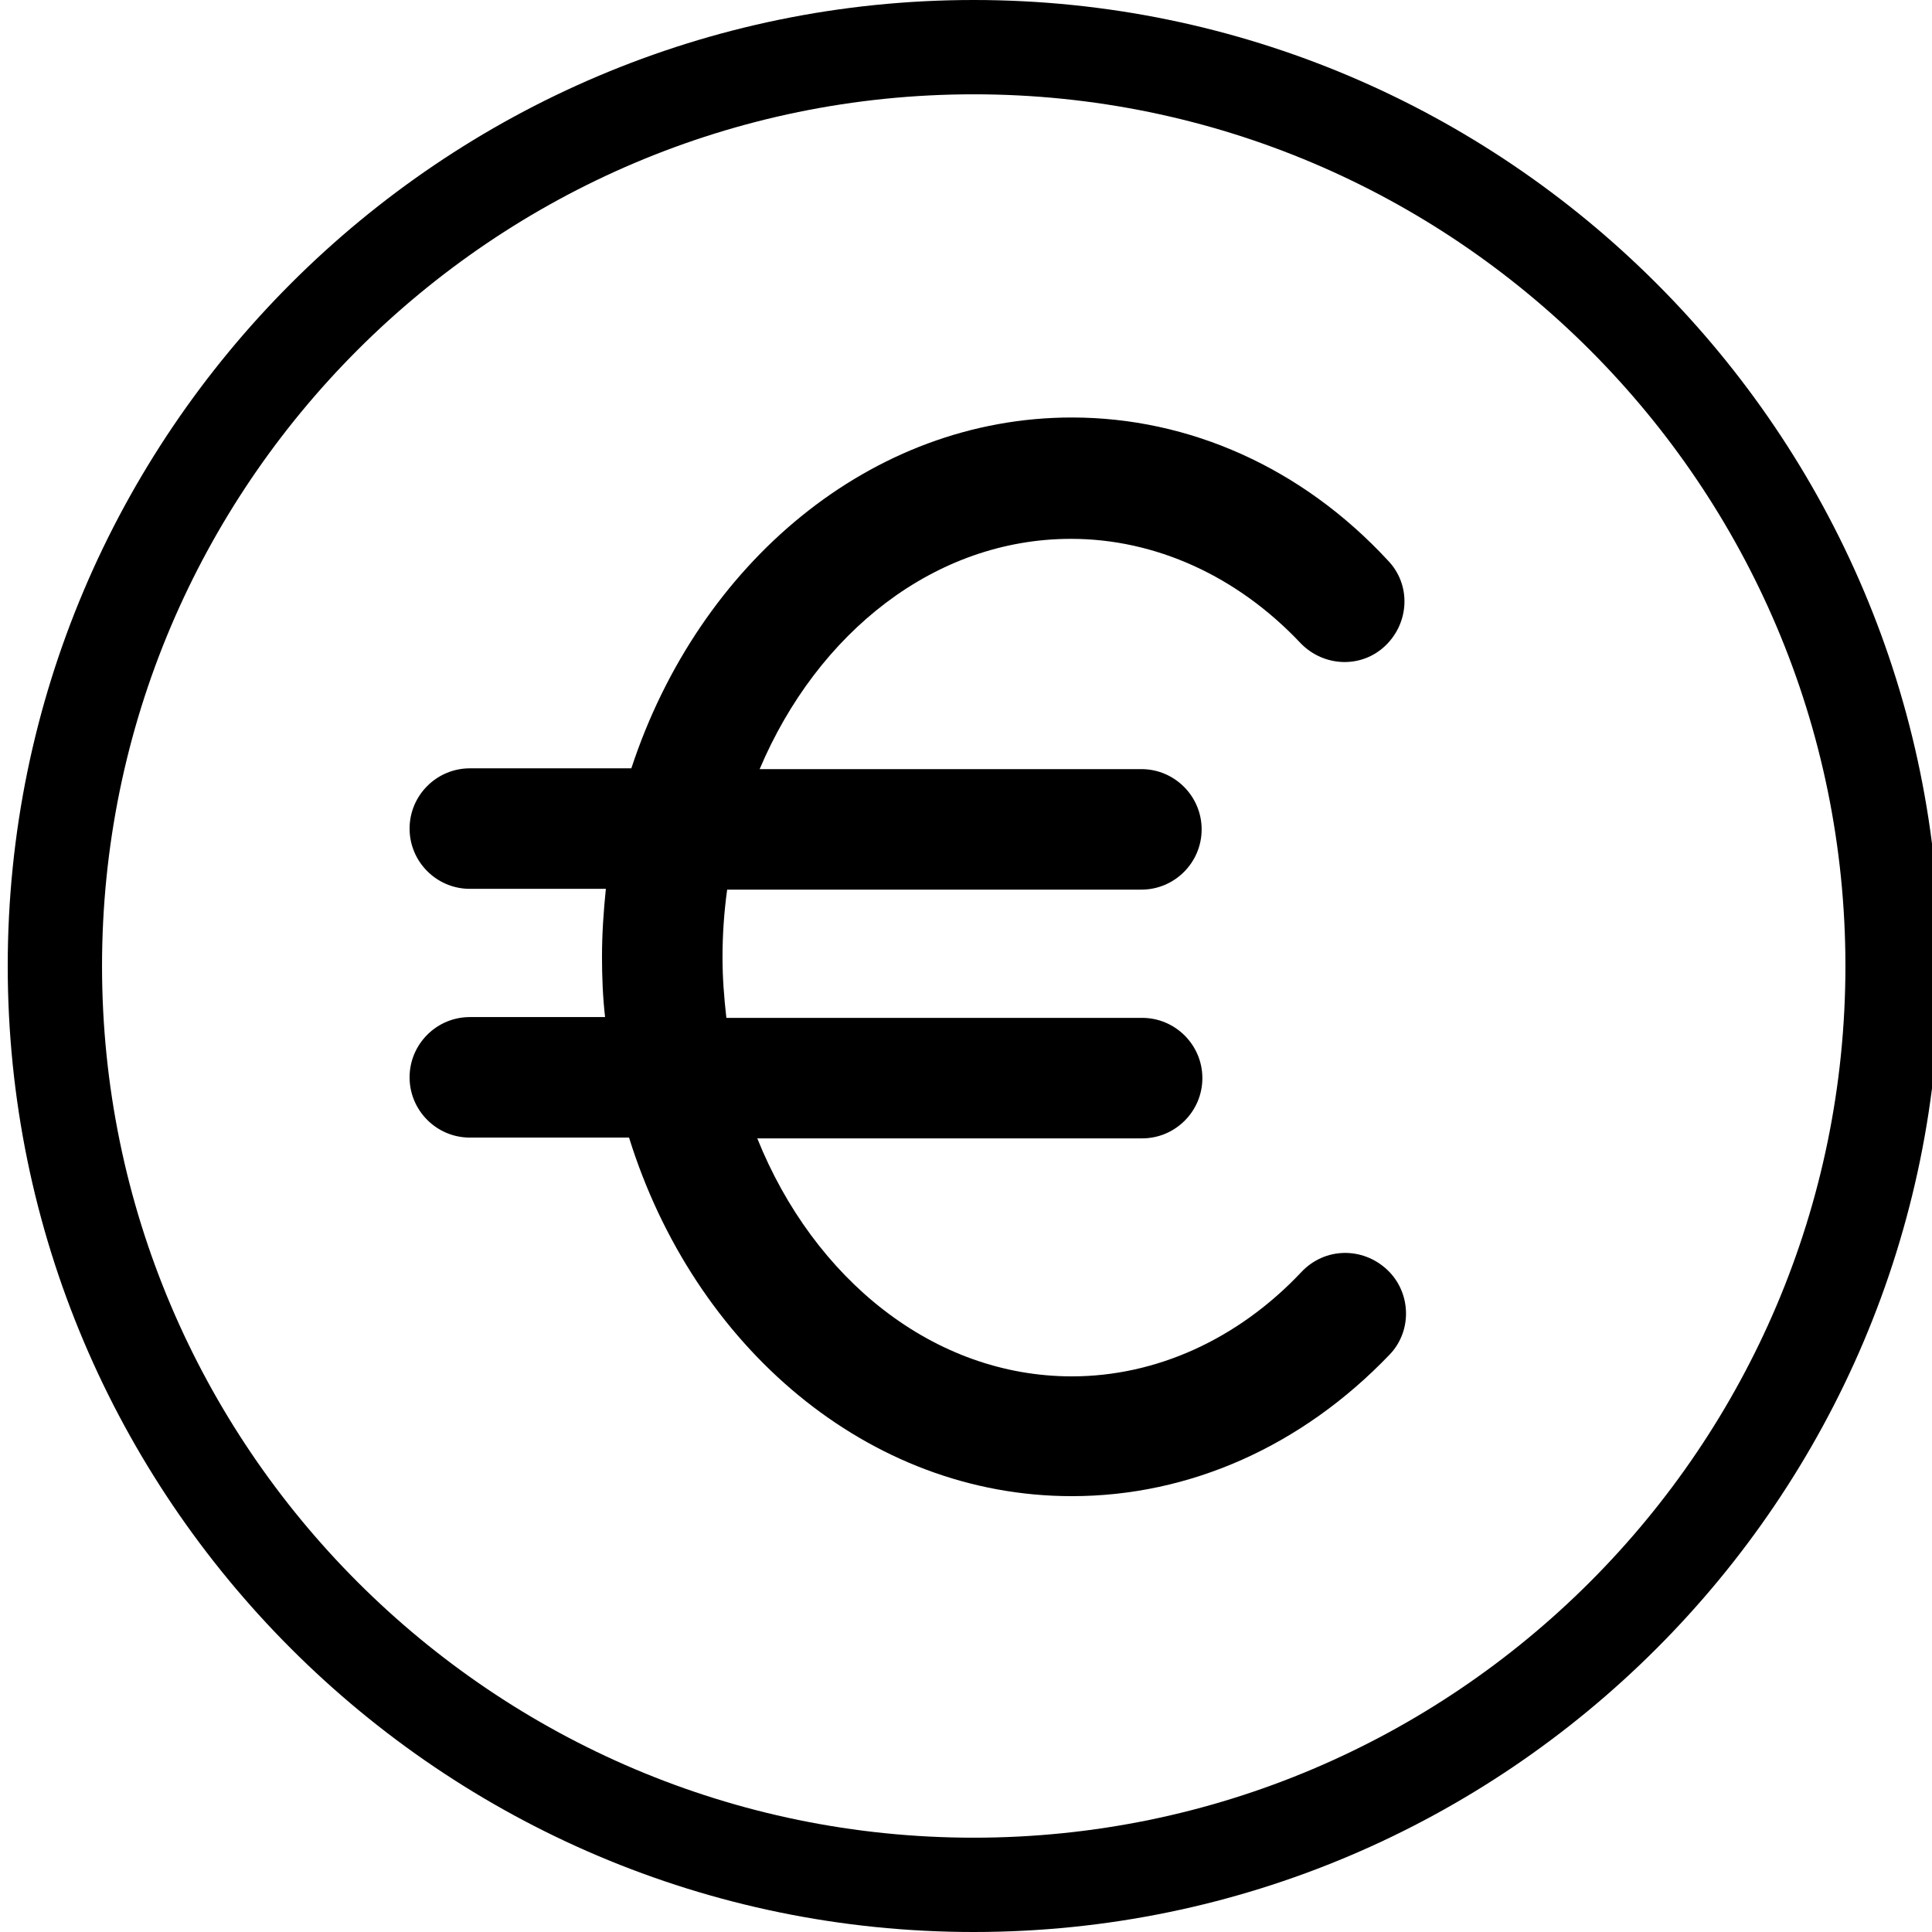 <!-- Generated by IcoMoon.io -->
<svg version="1.1" xmlns="http://www.w3.org/2000/svg" width="32" height="32" viewBox="0 0 32 32">
<title>EUR</title>
<path d="M16.128 32c-8.819 0-16-7.181-16-16s7.181-16 16-16c8.819 0 16 7.181 16 16s-7.181 16-16 16v0zM16.128 1.562c-7.962 0-14.438 6.477-14.438 14.438s6.477 14.438 14.438 14.438c7.962 0 14.438-6.477 14.438-14.438s-6.477-14.438-14.438-14.438v0z"></path>
<path d="M21.555 21.069c-1.050 1.114-2.406 1.728-3.802 1.728-2.291 0-4.275-1.613-5.21-3.942h6.374c0.55 0 0.998-0.448 0.998-0.998s-0.448-0.998-0.998-0.998h-6.886c-0.038-0.333-0.064-0.666-0.064-0.998 0-0.384 0.026-0.755 0.077-1.126h6.861c0.55 0 0.998-0.448 0.998-0.998s-0.448-0.998-0.998-0.998h-6.323c0.96-2.266 2.906-3.814 5.158-3.814 1.395 0 2.752 0.614 3.802 1.728 0.384 0.397 1.011 0.422 1.408 0.038s0.422-1.011 0.038-1.408c-1.421-1.536-3.29-2.368-5.235-2.368-3.328 0-6.182 2.419-7.296 5.811h-2.675c-0.55 0-0.998 0.448-0.998 0.998s0.448 0.998 0.998 0.998h2.253c-0.038 0.371-0.064 0.742-0.064 1.126 0 0.333 0.013 0.666 0.051 0.998h-2.24c-0.55 0-0.998 0.448-0.998 0.998s0.448 0.998 0.998 0.998h2.637c1.075 3.456 3.955 5.939 7.334 5.939 1.958 0 3.814-0.832 5.261-2.342 0.384-0.397 0.358-1.037-0.038-1.408-0.41-0.384-1.037-0.371-1.421 0.038z"></path>
</svg>
